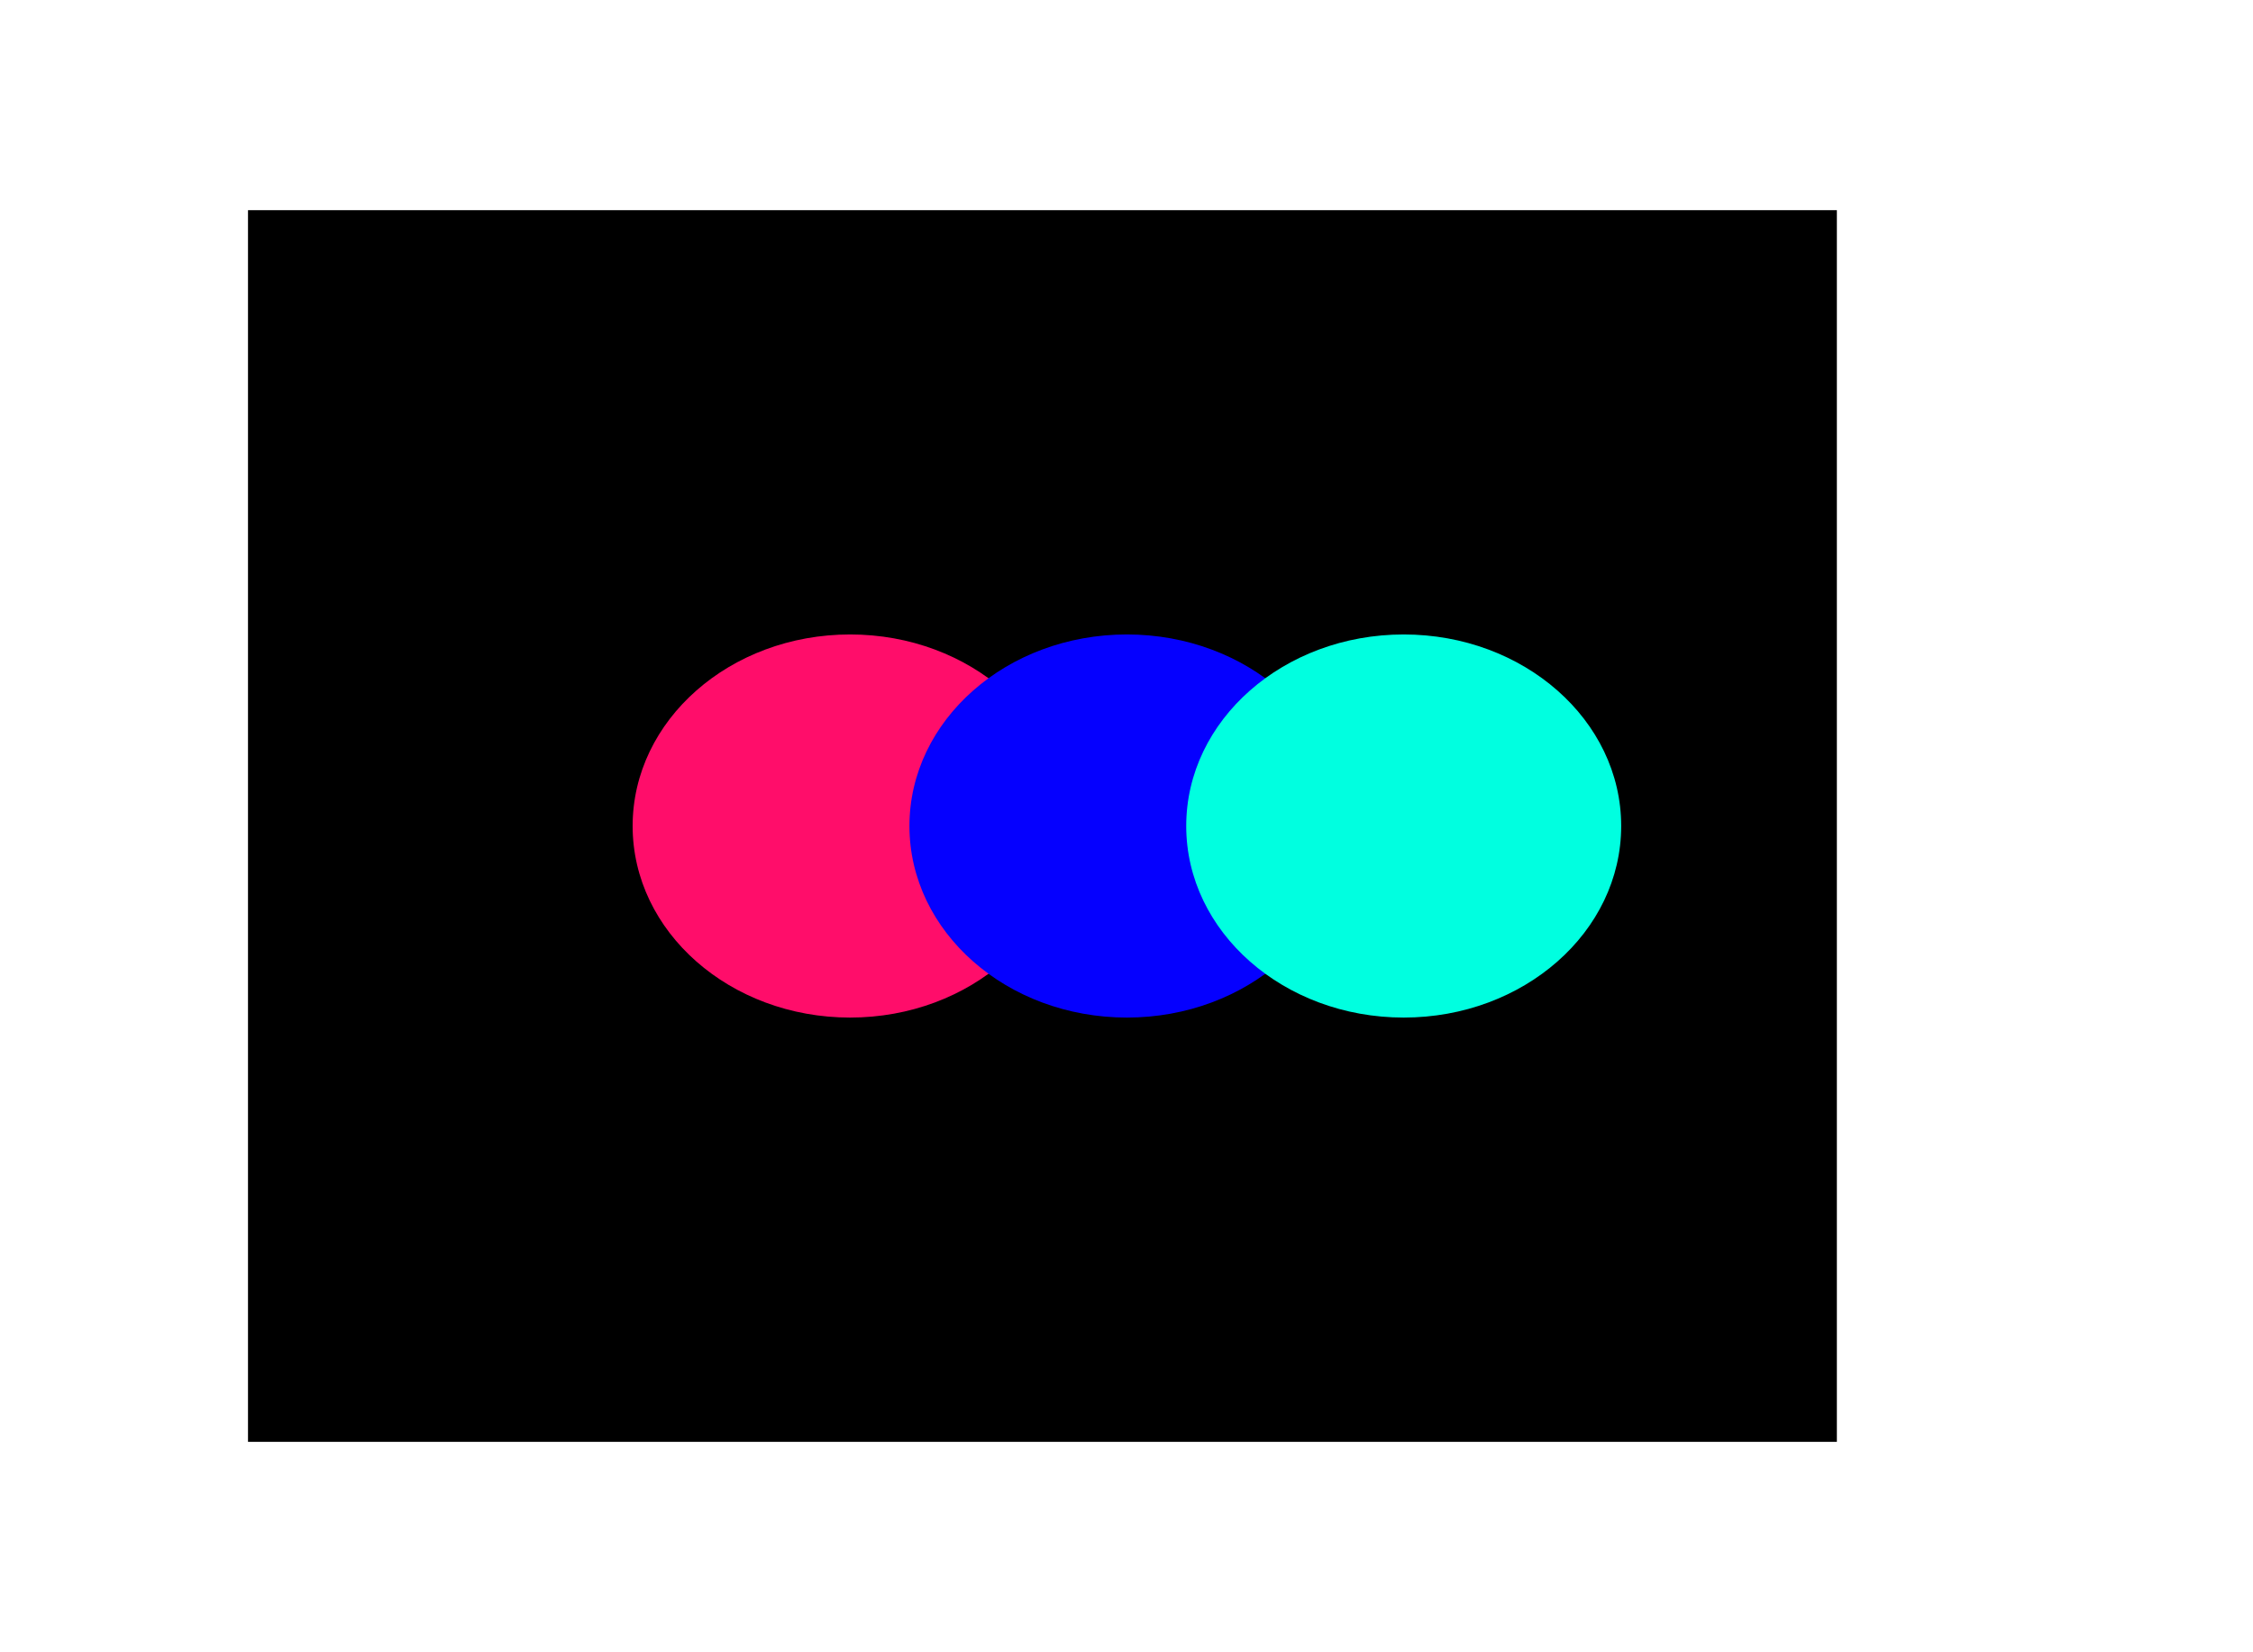 <svg width="536" height="393" viewBox="0 0 536 393" fill="none" xmlns="http://www.w3.org/2000/svg">
<rect x="59" y="50" width="378" height="293" fill="black"/>
<g filter="url(#filter0_f_5863_49)">
<ellipse cx="202.247" cy="196.5" rx="51.74" ry="45.569" fill="#FF0D6A"/>
</g>
<g filter="url(#filter1_f_5863_49)">
<ellipse cx="268.097" cy="196.5" rx="51.74" ry="45.569" fill="#0500FF"/>
</g>
<g filter="url(#filter2_f_5863_49)">
<ellipse cx="333.948" cy="196.5" rx="51.74" ry="45.569" fill="#00FFE0"/>
</g>
<mask id="mask0_5863_49" style="mask-type:alpha" maskUnits="userSpaceOnUse" x="59" y="50" width="378" height="293">
<path d="M59 60C59 54.477 63.477 50 69 50H427C432.523 50 437 54.477 437 60V333C437 338.523 432.523 343 427 343H69C63.477 343 59 338.523 59 333V60Z" fill="black"/>
</mask>
<g mask="url(#mask0_5863_49)">
</g>
<defs>
<filter id="filter0_f_5863_49" x="0.507" y="0.931" width="403.48" height="391.139" filterUnits="userSpaceOnUse" color-interpolation-filters="sRGB">
<feFlood flood-opacity="0" result="BackgroundImageFix"/>
<feBlend mode="normal" in="SourceGraphic" in2="BackgroundImageFix" result="shape"/>
<feGaussianBlur stdDeviation="75" result="effect1_foregroundBlur_5863_49"/>
</filter>
<filter id="filter1_f_5863_49" x="66.357" y="0.931" width="403.48" height="391.139" filterUnits="userSpaceOnUse" color-interpolation-filters="sRGB">
<feFlood flood-opacity="0" result="BackgroundImageFix"/>
<feBlend mode="normal" in="SourceGraphic" in2="BackgroundImageFix" result="shape"/>
<feGaussianBlur stdDeviation="75" result="effect1_foregroundBlur_5863_49"/>
</filter>
<filter id="filter2_f_5863_49" x="132.208" y="0.931" width="403.48" height="391.139" filterUnits="userSpaceOnUse" color-interpolation-filters="sRGB">
<feFlood flood-opacity="0" result="BackgroundImageFix"/>
<feBlend mode="normal" in="SourceGraphic" in2="BackgroundImageFix" result="shape"/>
<feGaussianBlur stdDeviation="75" result="effect1_foregroundBlur_5863_49"/>
</filter>
</defs>
</svg>
